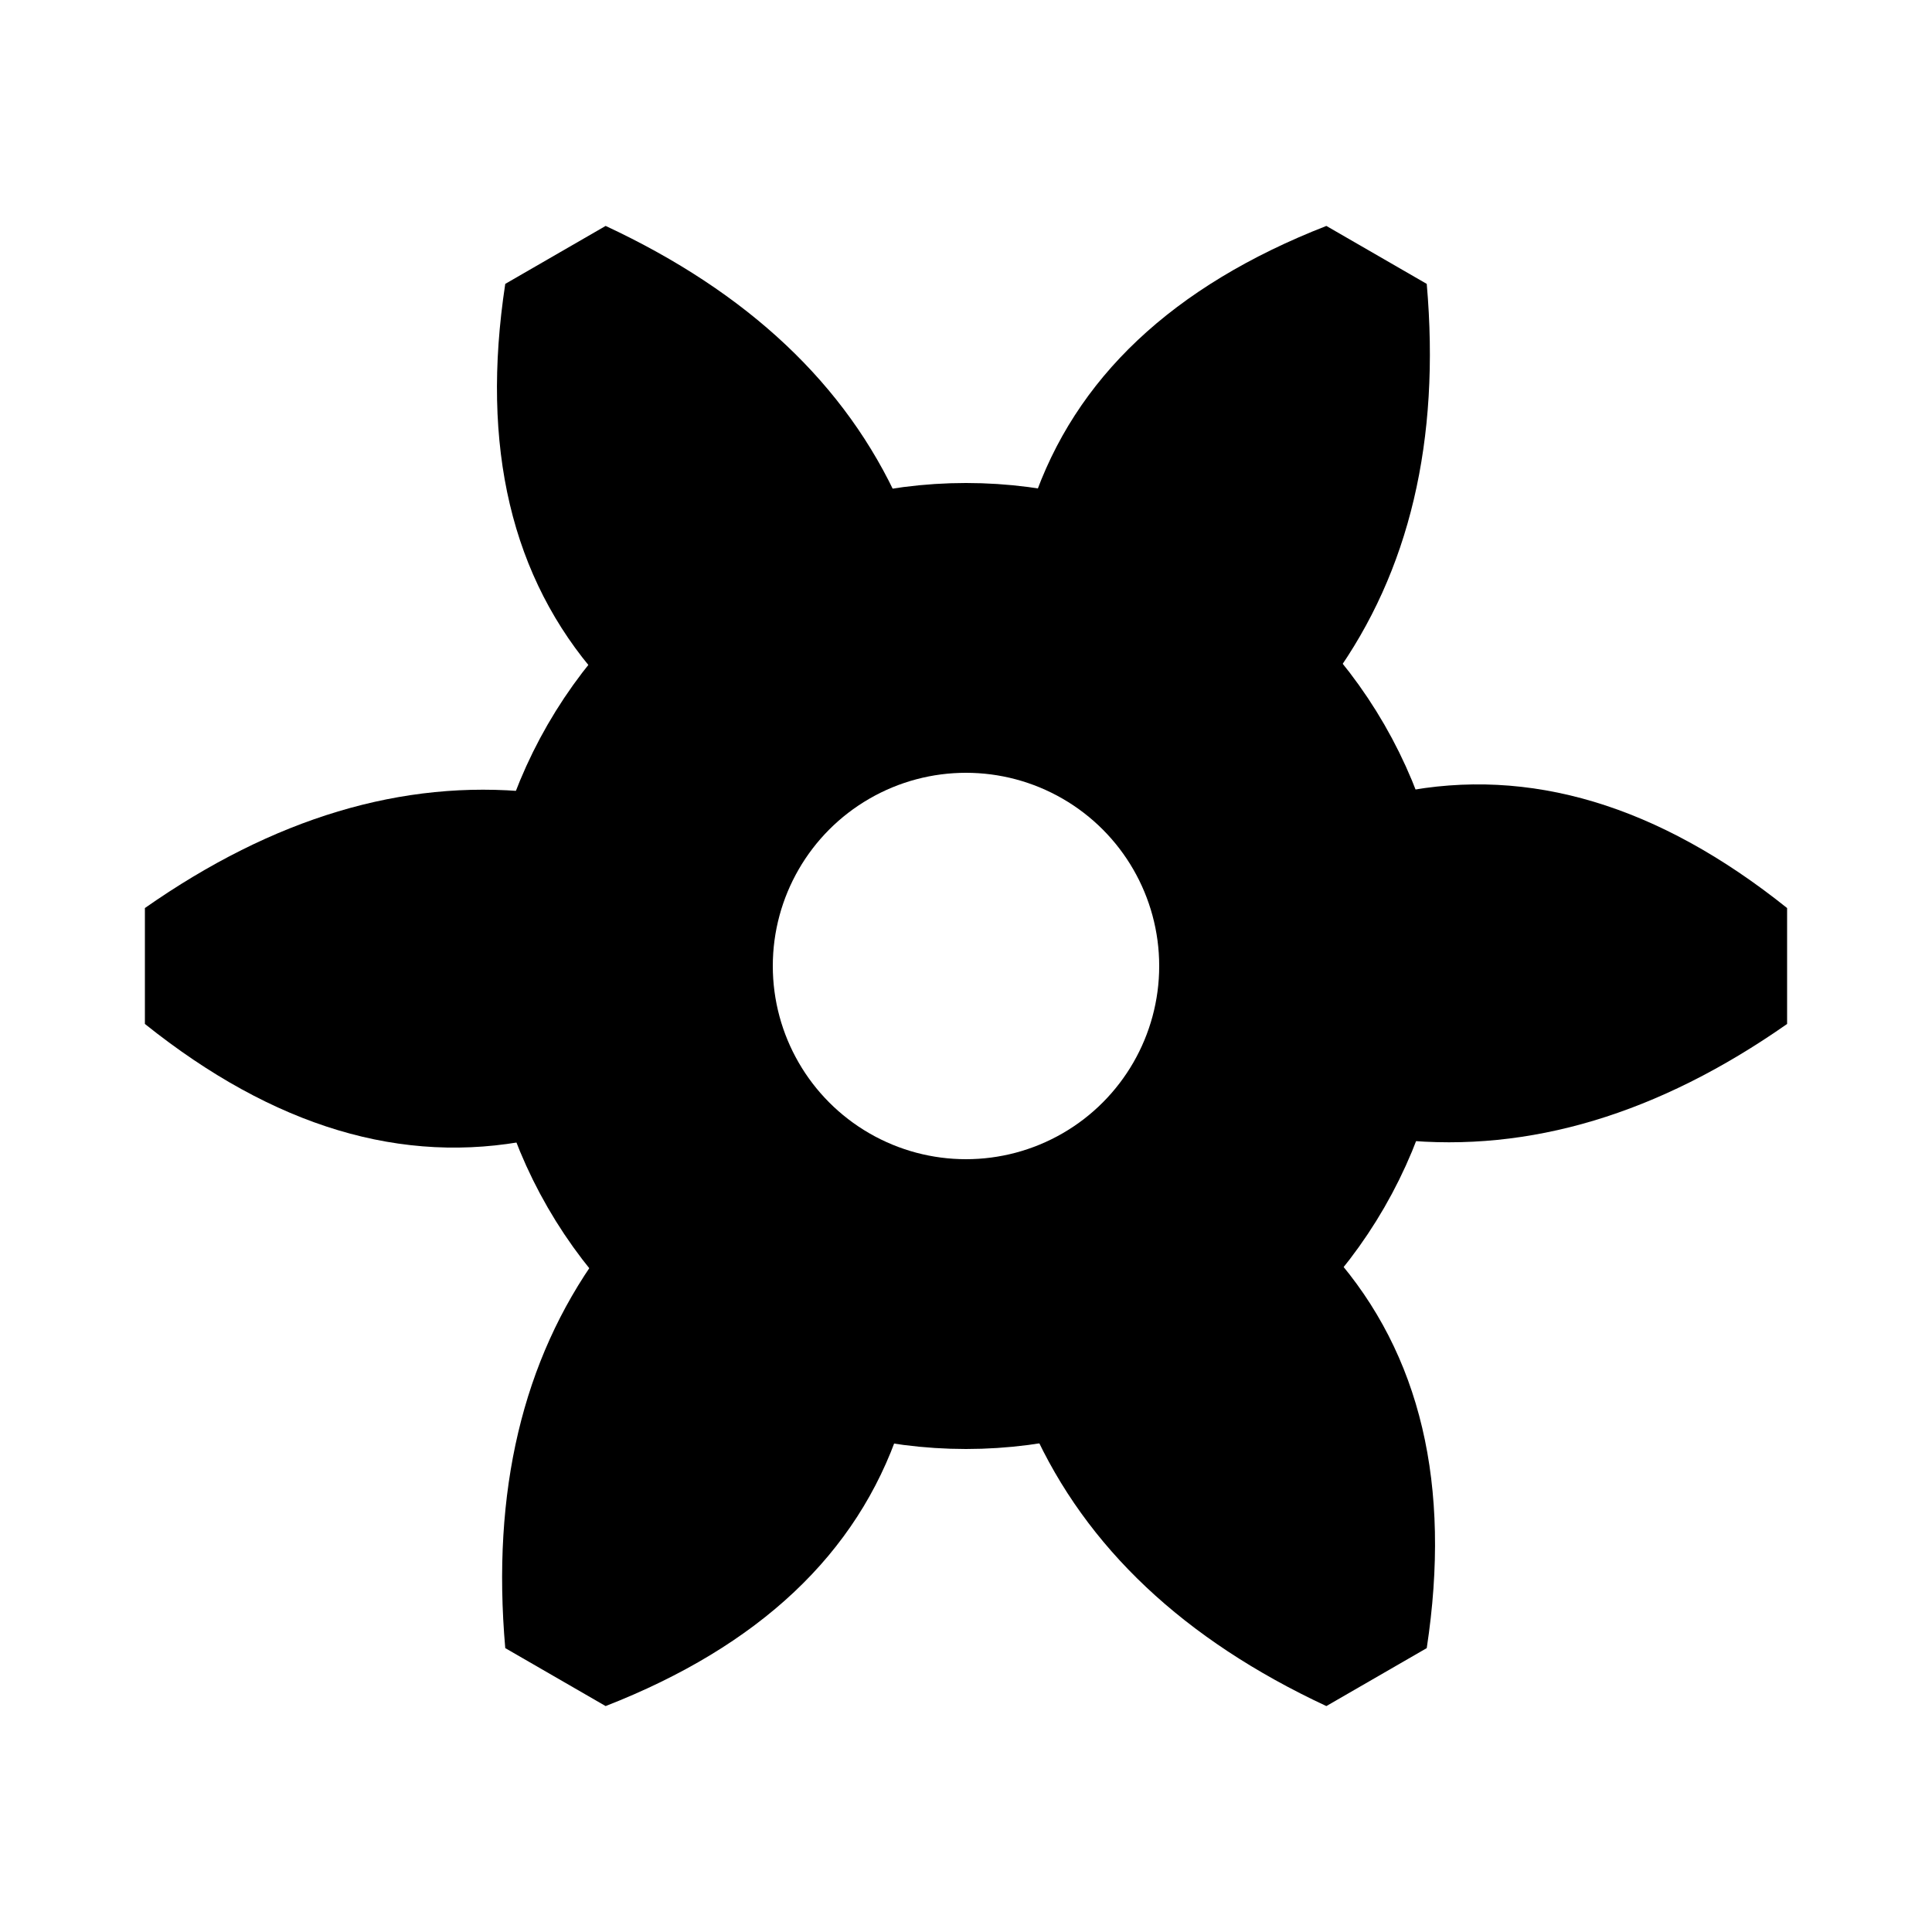 <svg version="1.1" viewBox="0 0 100 100" xmlns="http://www.w3.org/2000/svg">
	<circle cx="50" cy="50" r="17.5" fill="none" stroke-width="15" stroke="black"/>

	<path id="tooth" fill="black" d="
	M 72.5,41
	q  10,-2 20,6
	l  0,6
	q  -10,7 -20,6
	z"/>

	
	<use href="#tooth" transform-origin="50 50" transform="rotate(60)" />
	<use href="#tooth" transform-origin="50 50" transform="rotate(120)" />
	<use href="#tooth" transform-origin="50 50" transform="rotate(180)" />
	<use href="#tooth" transform-origin="50 50" transform="rotate(240)" />
	<use href="#tooth" transform-origin="50 50" transform="rotate(300)" />
</svg> 
